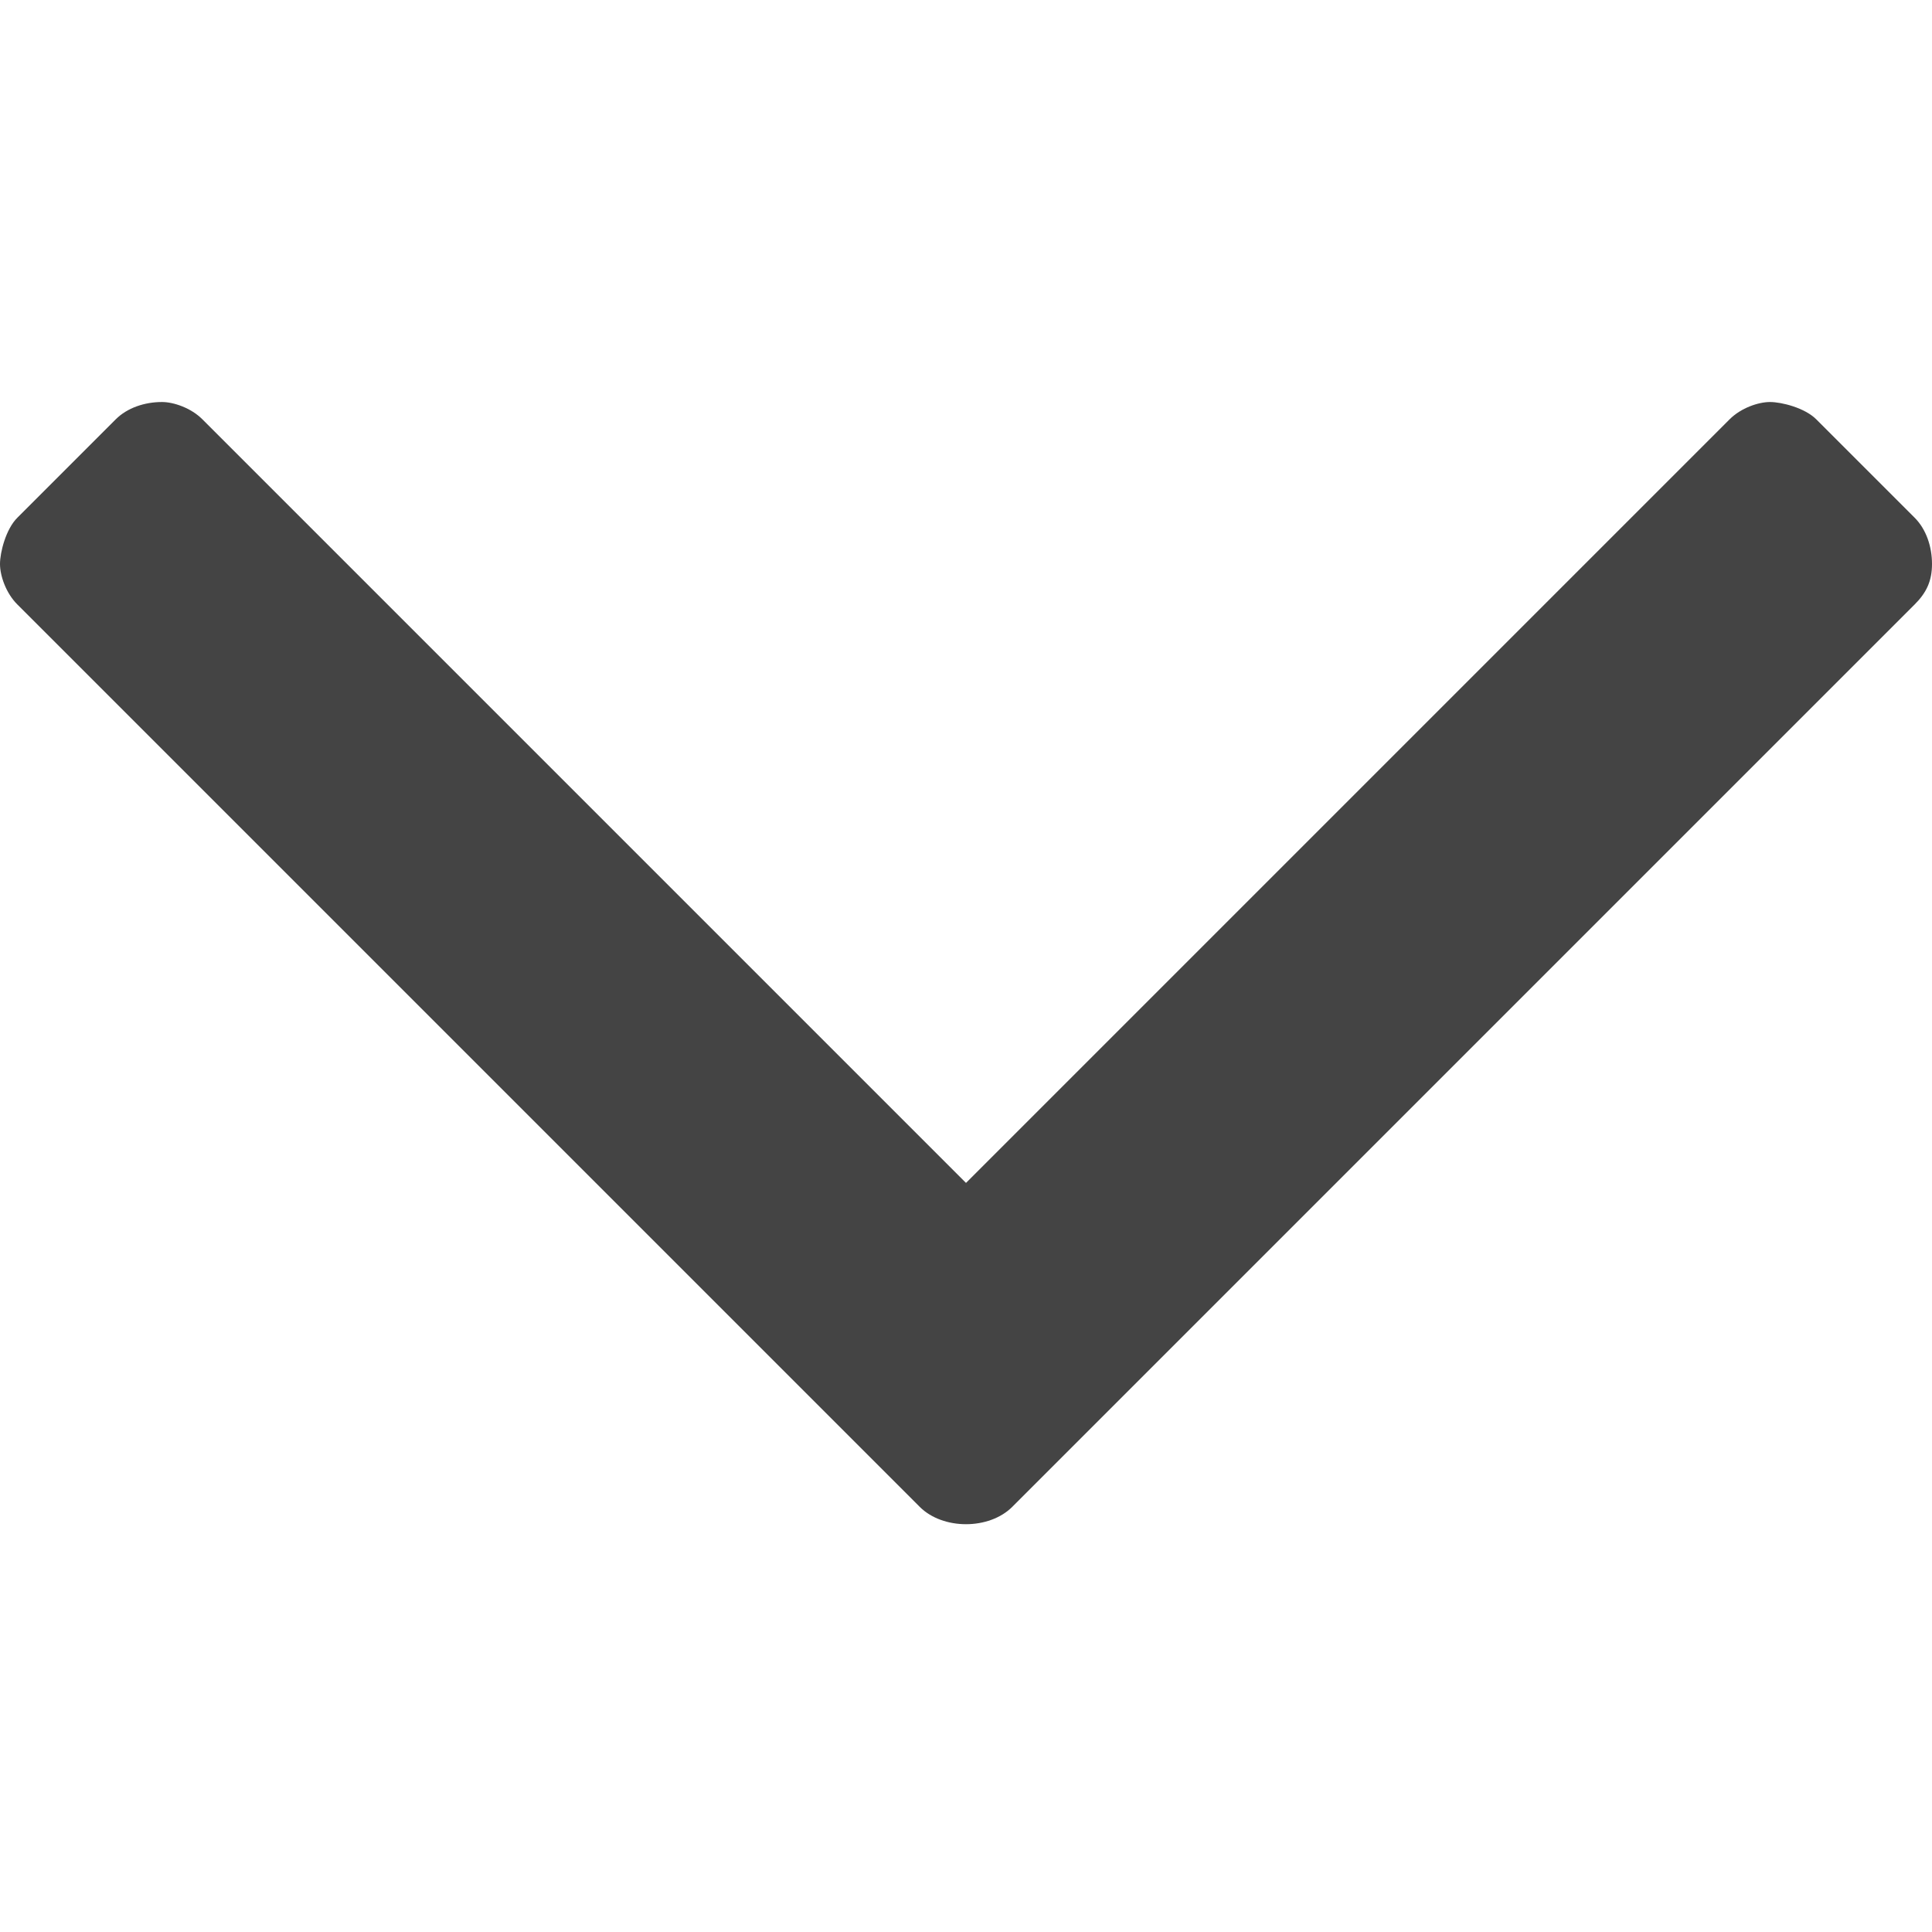 <?xml version="1.0" encoding="utf-8"?>
<!-- Generator: Adobe Illustrator 19.0.0, SVG Export Plug-In . SVG Version: 6.00 Build 0)  -->
<svg version="1.1" id="Capa_1" xmlns="http://www.w3.org/2000/svg" xmlns:xlink="http://www.w3.org/1999/xlink" x="0px" y="0px"
	 width="12" height="12" viewBox="0 0 33.4 19.5" style="enable-background:new 0 0 33.4 19.5;" xml:space="preserve">
<g id="XMLID_2_" fill="#444444">
	<path id="XMLID_3_" d="M33.1,3.5L17.5,19.1c-0.2,0.2-0.5,0.3-0.8,0.3s-0.6-0.1-0.8-0.3L0.3,3.5C0.1,3.3,0,3,0,2.8S0.1,2.2,0.3,2
		L2,0.3C2.2,0.1,2.5,0,2.8,0C3,0,3.3,0.1,3.5,0.3l13.2,13.2L29.9,0.3C30.1,0.1,30.4,0,30.6,0s0.6,0.1,0.8,0.3L33.1,2
		c0.2,0.2,0.3,0.5,0.3,0.8S33.3,3.3,33.1,3.5z"/>
</g>
</svg>

